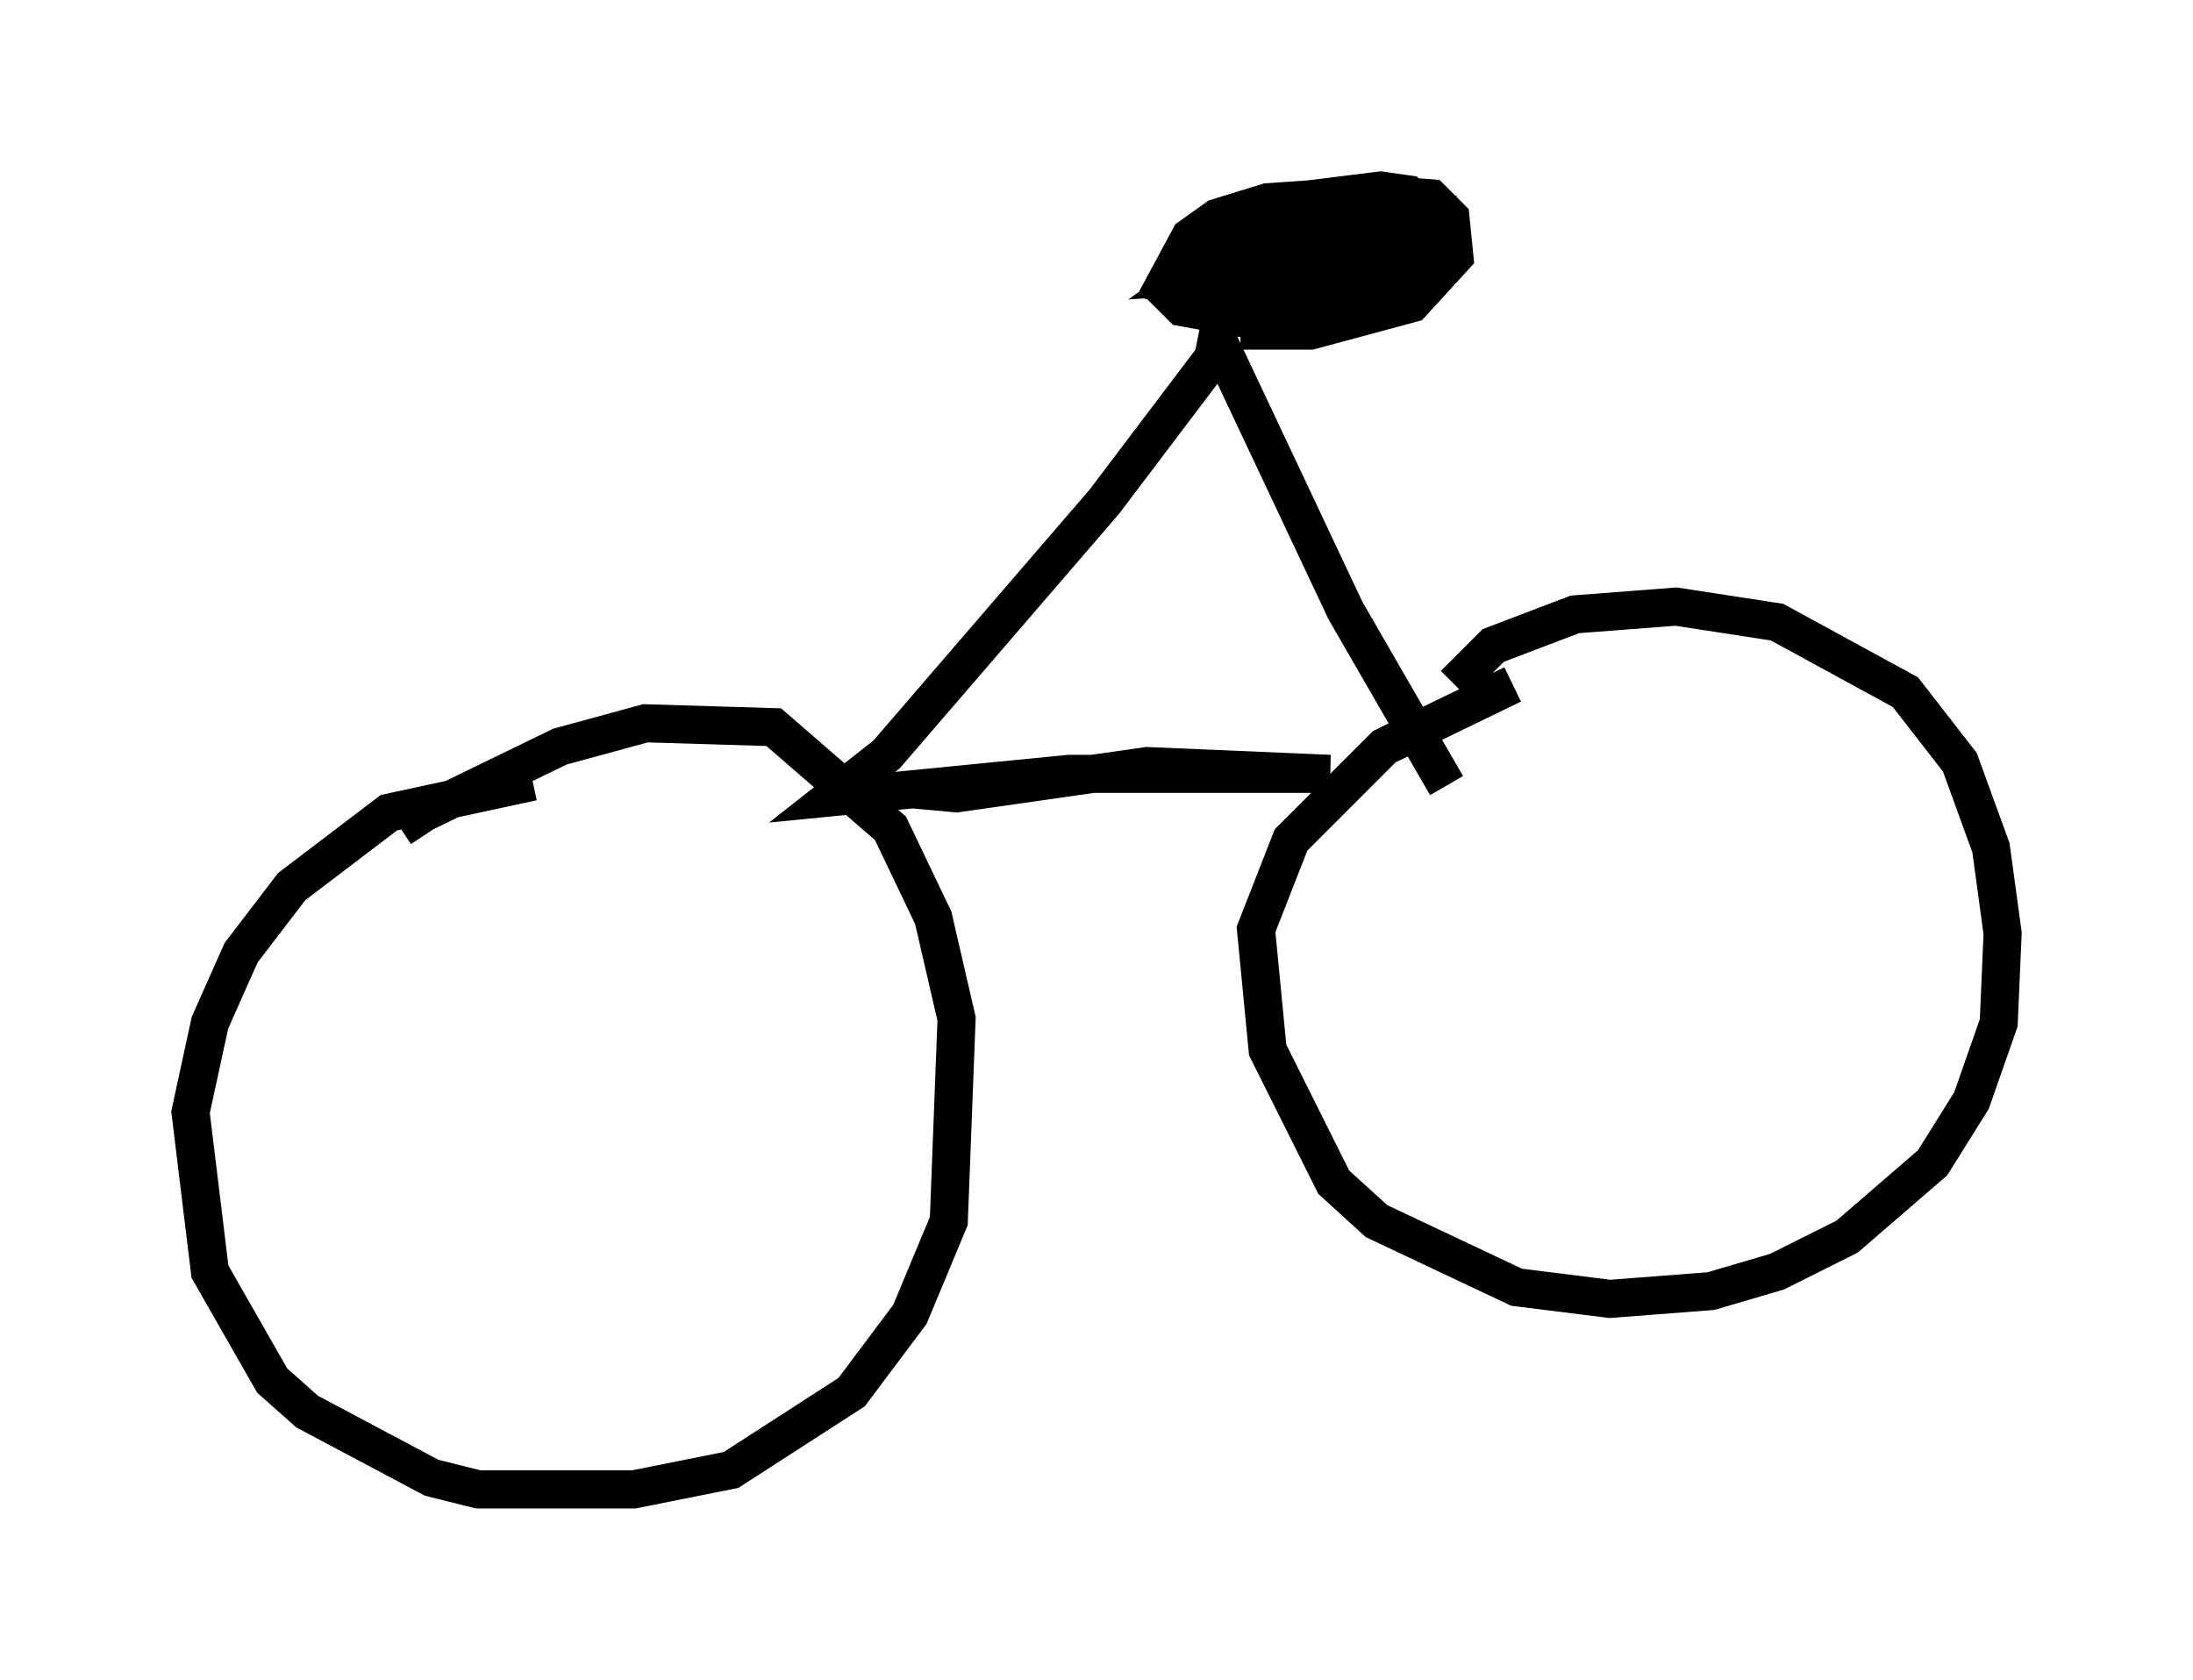 <?xml version="1.0" encoding="utf-8" ?>
<svg baseProfile="full" height="44.096" version="1.1" width="57.571" xmlns="http://www.w3.org/2000/svg" xmlns:ev="http://www.w3.org/2001/xml-events" xmlns:xlink="http://www.w3.org/1999/xlink"><defs /><rect fill="white" height="44.096" width="57.571" x="0" y="0" /><path d="M10.41, 22.252 m0.102, -0.51 l0.613, -0.408 3.573, -1.735 l2.246, -0.613 3.369, 0.102 l3.063, 2.654 1.123, 2.348 l0.613, 2.654 -0.204, 5.308 l-1.021, 2.45 -1.531, 2.042 l-3.165, 2.042 -2.552, 0.51 l-4.083, 0.0 -1.225, -0.306 l-3.267, -1.735 -0.919, -0.817 l-1.633, -2.858 -0.51, -4.185 l0.51, -2.348 0.817, -1.838 l1.327, -1.735 2.552, -1.94 l3.777, -0.817 m24.194, -2.552 l1.021, -1.021 2.144, -0.817 l2.654, -0.204 2.654, 0.408 l3.369, 1.838 1.429, 1.838 l0.817, 2.246 0.306, 2.246 l-0.102, 2.348 -0.715, 2.042 l-1.021, 1.633 -2.246, 1.94 l-1.838, 0.919 -1.735, 0.51 l-2.654, 0.204 -2.45, -0.306 l-3.675, -1.735 -1.123, -1.021 l-1.735, -3.471 -0.306, -3.165 l0.919, -2.348 2.45, -2.45 l3.369, -1.633 m-15.721, 2.756 l1.123, 0.102 5.002, -0.715 l4.798, 0.204 -6.84, 0.0 l-6.227, 0.613 1.429, -1.123 l5.717, -6.635 2.858, -3.777 l0.102, -0.51 3.369, 7.146 l2.654, 4.594 m-5.41, -11.944 l1.838, 0.0 2.654, -0.715 l1.123, -1.225 -0.102, -1.021 l-0.51, -0.51 -1.327, -0.102 l-2.96, 0.204 -1.327, 0.408 l-0.715, 0.51 -0.715, 1.327 l0.51, 0.51 2.246, 0.408 l1.225, -0.102 2.042, -1.123 l-1.225, -0.204 -3.471, 0.204 l1.531, -1.021 1.94, 0.0 l0.613, 0.51 -1.123, 1.225 l-1.735, 0.102 -0.919, -0.306 l-0.306, -0.919 1.94, -1.531 l2.45, -0.306 0.715, 0.102 l0.51, 0.51 -0.204, 1.633 l-1.735, 0.408 -1.531, 0.102 l-0.204, -0.613 1.225, -1.123 l1.735, -0.204 -1.021, 0.919 l-1.327, 0.306 -3.063, 0.204 l1.429, -1.021 3.471, -0.306 l0.204, 0.715 -3.981, 1.021 l1.633, -1.225 1.94, -0.306 l-0.715, 0.715 -2.756, 0.408 l-1.225, -0.102 0.613, -0.919 " fill="none" stroke="black" stroke-width="1" /></svg>